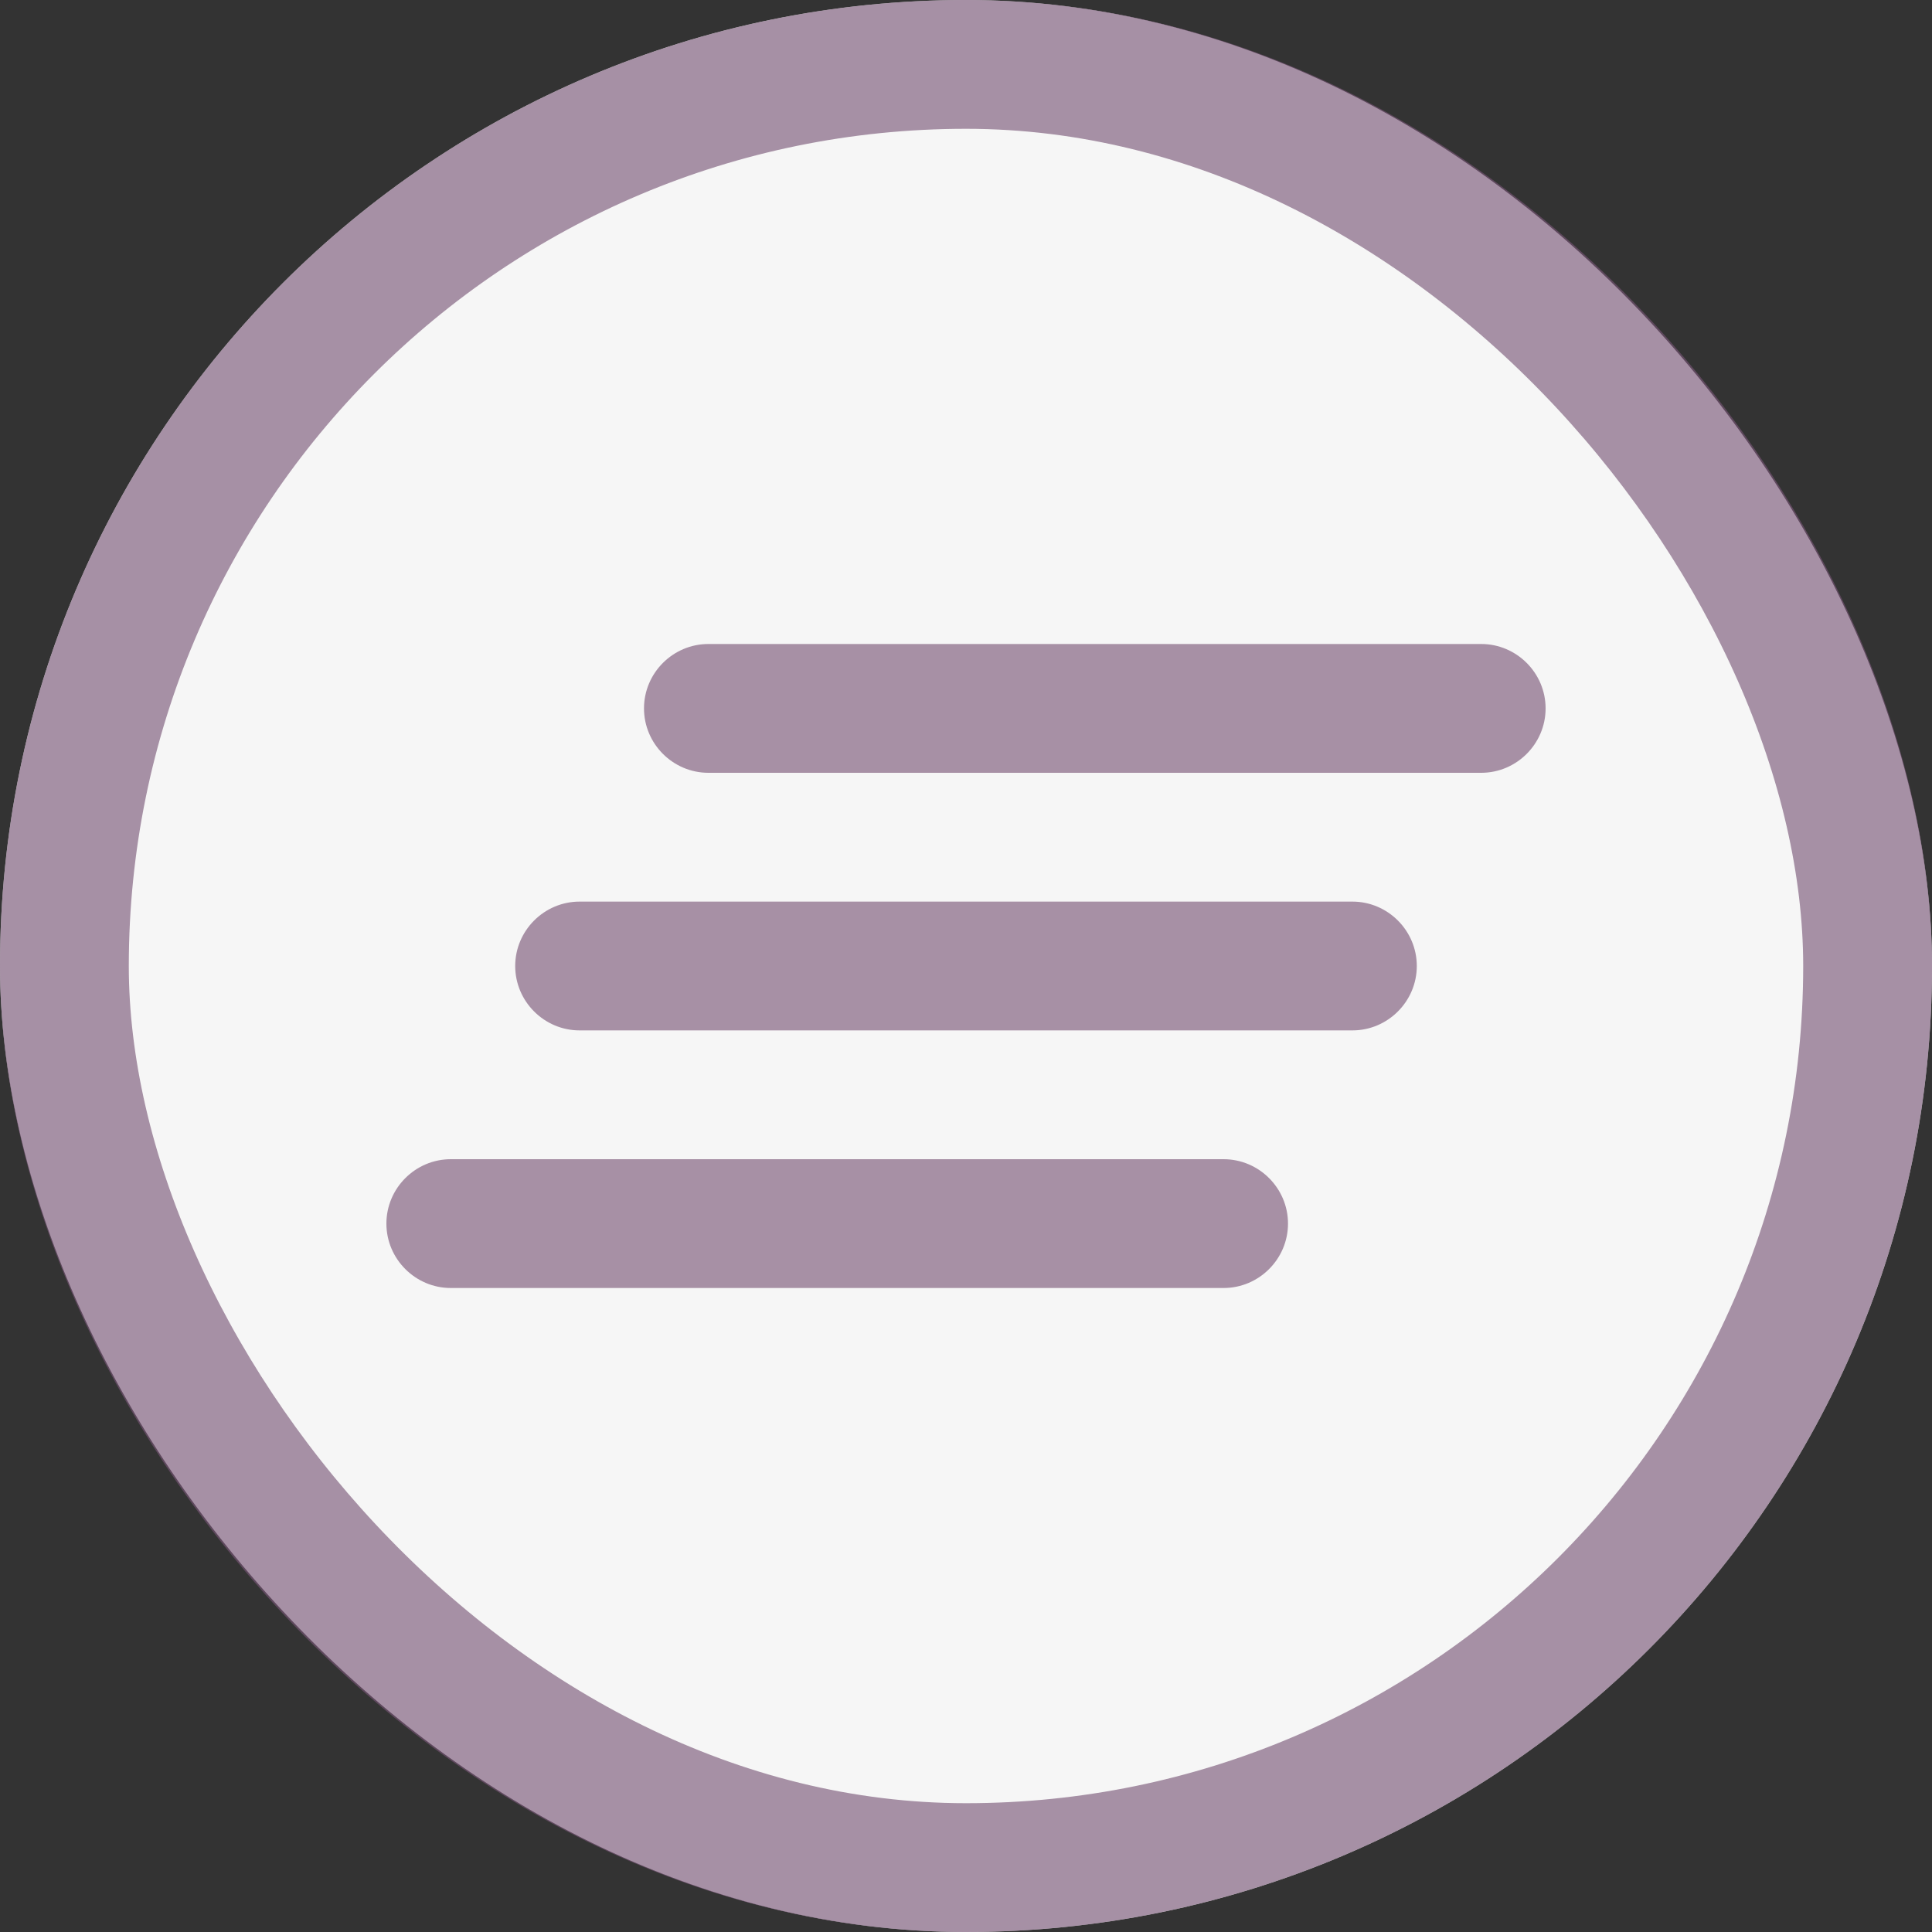 <svg width="30" height="30" viewBox="0 0 30 30" fill="none" xmlns="http://www.w3.org/2000/svg">
<rect x="0" y="0" width="30" height="30" fill="#333333" stroke="none"/>
<rect width="30" height="30" rx="15" fill="#F6F6F6"/>
<rect x="1" y="1" width="28" height="28" rx="14" stroke="#785576" stroke-opacity="0.63" stroke-width="2"/>
<path d="M9 16H21C21.55 16 22 15.55 22 15C22 14.45 21.55 14 21 14H9C8.45 14 8 14.45 8 15C8 15.55 8.45 16 9 16ZM7 20H19C19.55 20 20 19.55 20 19C20 18.45 19.55 18 19 18H7C6.45 18 6 18.45 6 19C6 19.55 6.45 20 7 20ZM10 11C10 11.55 10.45 12 11 12H23C23.55 12 24 11.55 24 11C24 10.45 23.55 10 23 10H11C10.45 10 10 10.45 10 11Z" fill="#A790A5"/>
</svg>
